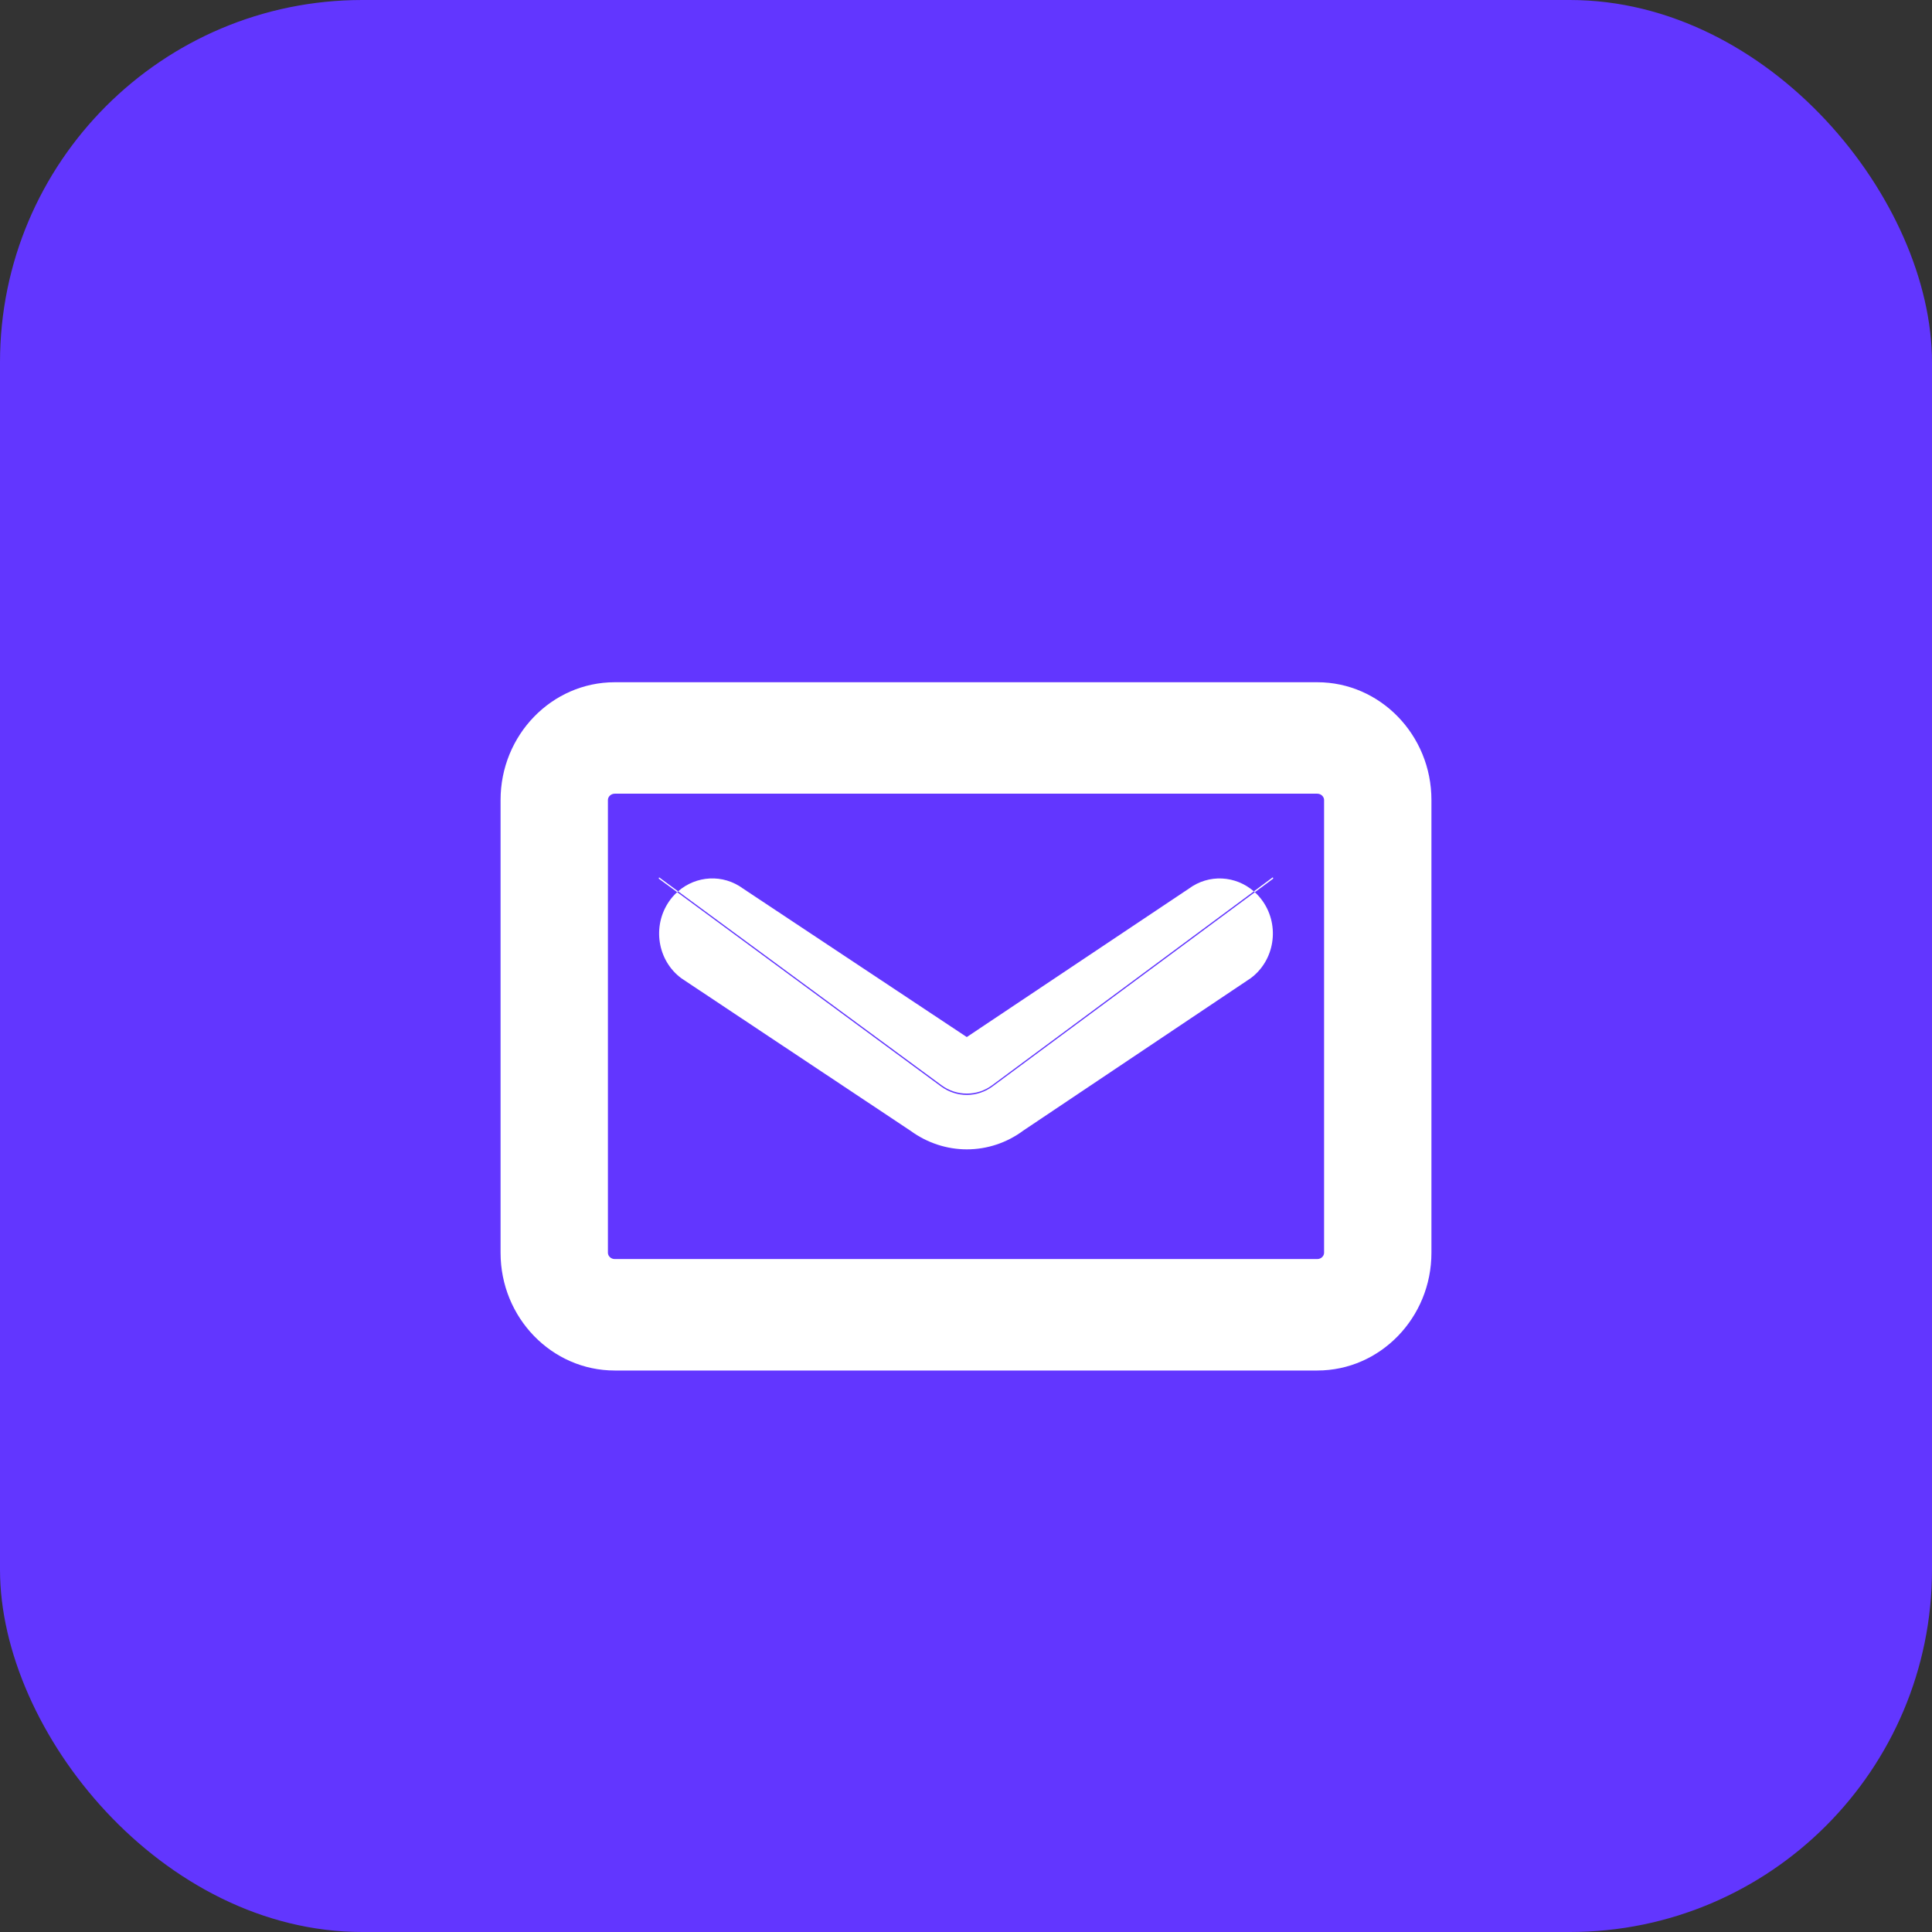 <svg width="32" height="32" viewBox="0 0 32 32" fill="none" xmlns="http://www.w3.org/2000/svg">
<rect x="0" y="0" width="32" height="32" fill="#333333" stroke="none"/>
<rect width="32" height="32" rx="6" fill="#6236FF"/>
<path fill-rule="evenodd" clip-rule="evenodd" d="M21.818 11.3H10.182C9.139 11.3 8.291 12.175 8.291 13.25V20.75C8.291 21.826 9.14 22.7 10.182 22.7H21.818C22.861 22.7 23.709 21.825 23.709 20.75V13.25C23.709 12.175 22.861 11.3 21.818 11.3ZM21.818 13.146C21.882 13.146 21.931 13.197 21.931 13.25V20.75C21.931 20.803 21.882 20.854 21.818 20.854H10.182C10.118 20.854 10.069 20.803 10.069 20.75V13.25C10.069 13.197 10.118 13.146 10.182 13.146H21.818ZM21.085 14.546C21.088 14.55 21.091 14.551 21.094 14.548L20.784 14.778L20.768 14.764L21.087 14.527C21.082 14.531 21.081 14.54 21.085 14.546ZM11.231 14.763L15.595 17.975C15.718 18.066 15.864 18.113 16.014 18.113C16.165 18.113 16.311 18.066 16.434 17.974L20.768 14.764C20.468 14.502 20.023 14.472 19.689 14.72L16.013 17.177L12.308 14.718C11.974 14.472 11.531 14.502 11.231 14.763ZM11.216 14.777L15.587 17.995C15.844 18.183 16.186 18.183 16.442 17.993L20.784 14.778C20.833 14.822 20.877 14.872 20.916 14.928C21.202 15.339 21.111 15.91 20.714 16.203L16.952 18.724C16.677 18.929 16.349 19.037 16.014 19.037C15.682 19.037 15.356 18.93 15.081 18.729L11.288 16.205C10.89 15.913 10.798 15.342 11.082 14.93C11.121 14.873 11.166 14.822 11.216 14.777ZM11.216 14.777L11.231 14.763L10.912 14.528C10.917 14.531 10.918 14.54 10.915 14.545C10.912 14.55 10.908 14.55 10.905 14.548L11.216 14.777Z" fill="white"/>
</svg>
